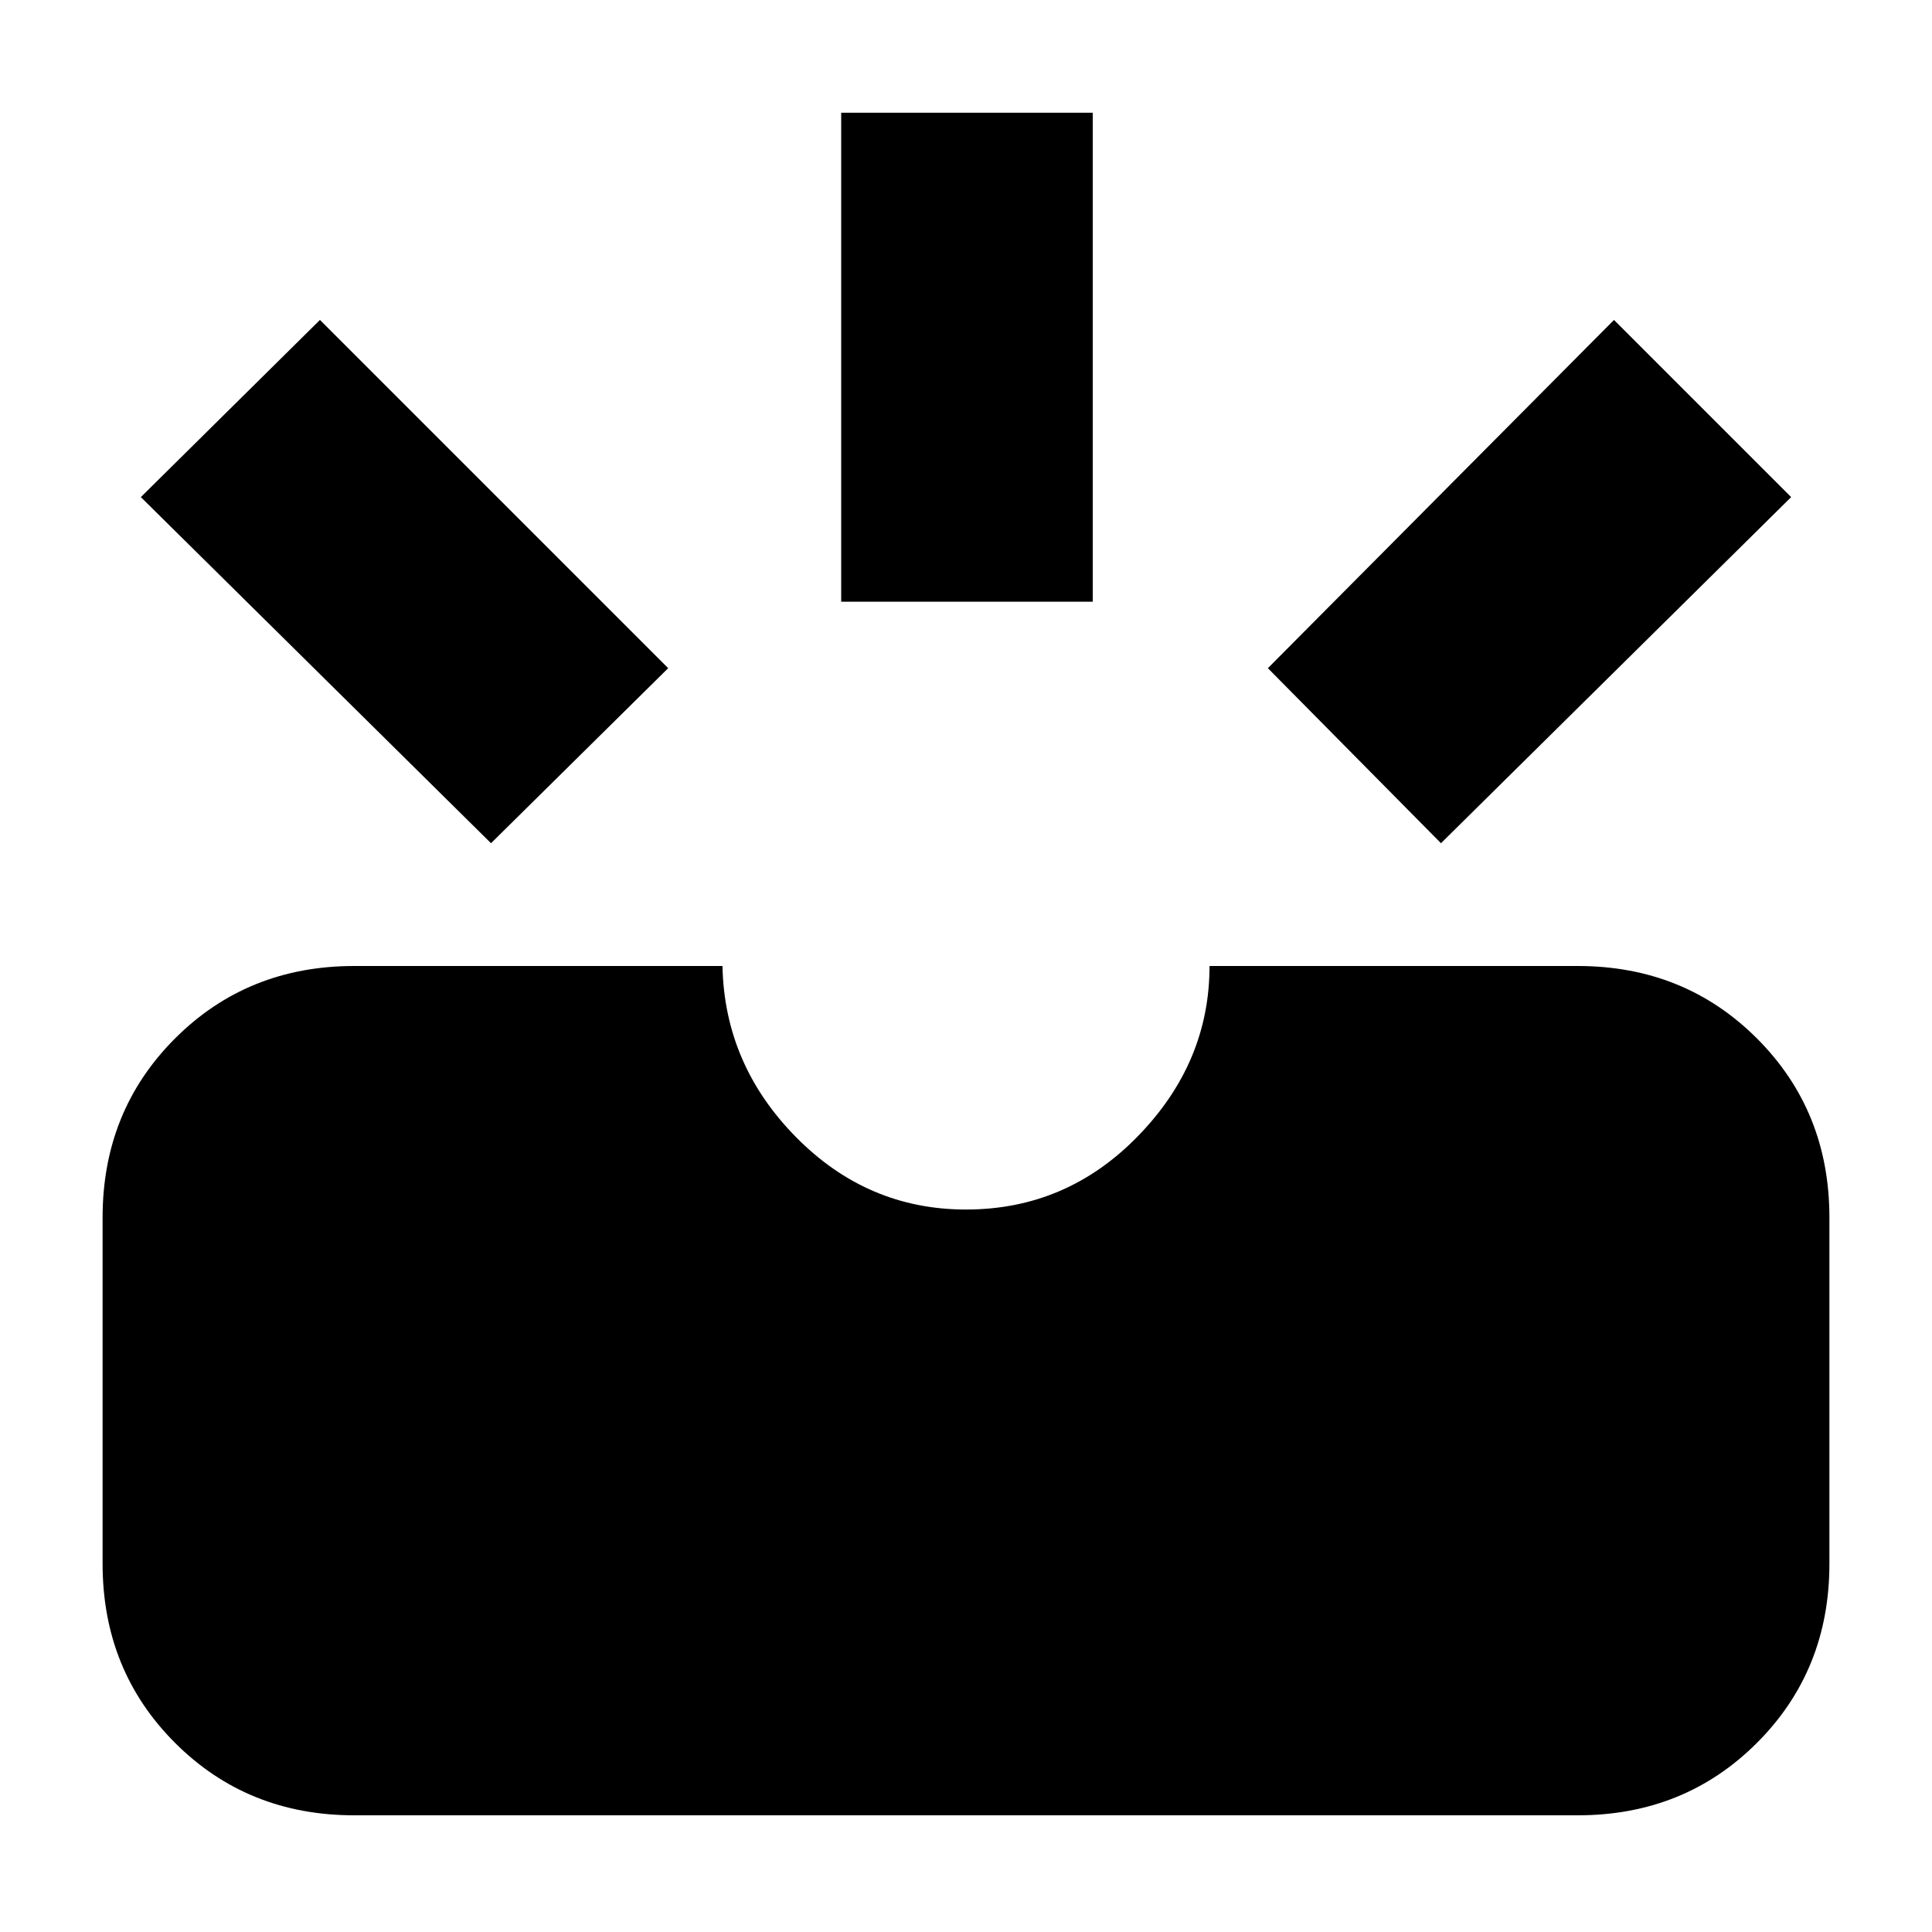 <svg xmlns="http://www.w3.org/2000/svg" height="20" width="20"><path d="M14.917 8.729 13.125 6.917 16.708 3.312 18.542 5.146ZM8.708 6.229V1.167H11.312V6.229ZM5.083 8.729 1.458 5.146 3.312 3.312 6.917 6.917ZM3.667 18.792Q2.562 18.792 1.812 18.042Q1.062 17.292 1.062 16.188V12.604Q1.062 11.5 1.812 10.75Q2.562 10 3.667 10H7.479Q7.5 11.021 8.24 11.771Q8.979 12.521 10 12.521Q11.042 12.521 11.781 11.76Q12.521 11 12.521 10H16.333Q17.438 10 18.188 10.75Q18.938 11.5 18.938 12.604V16.188Q18.938 17.292 18.188 18.042Q17.438 18.792 16.333 18.792Z"/></svg>